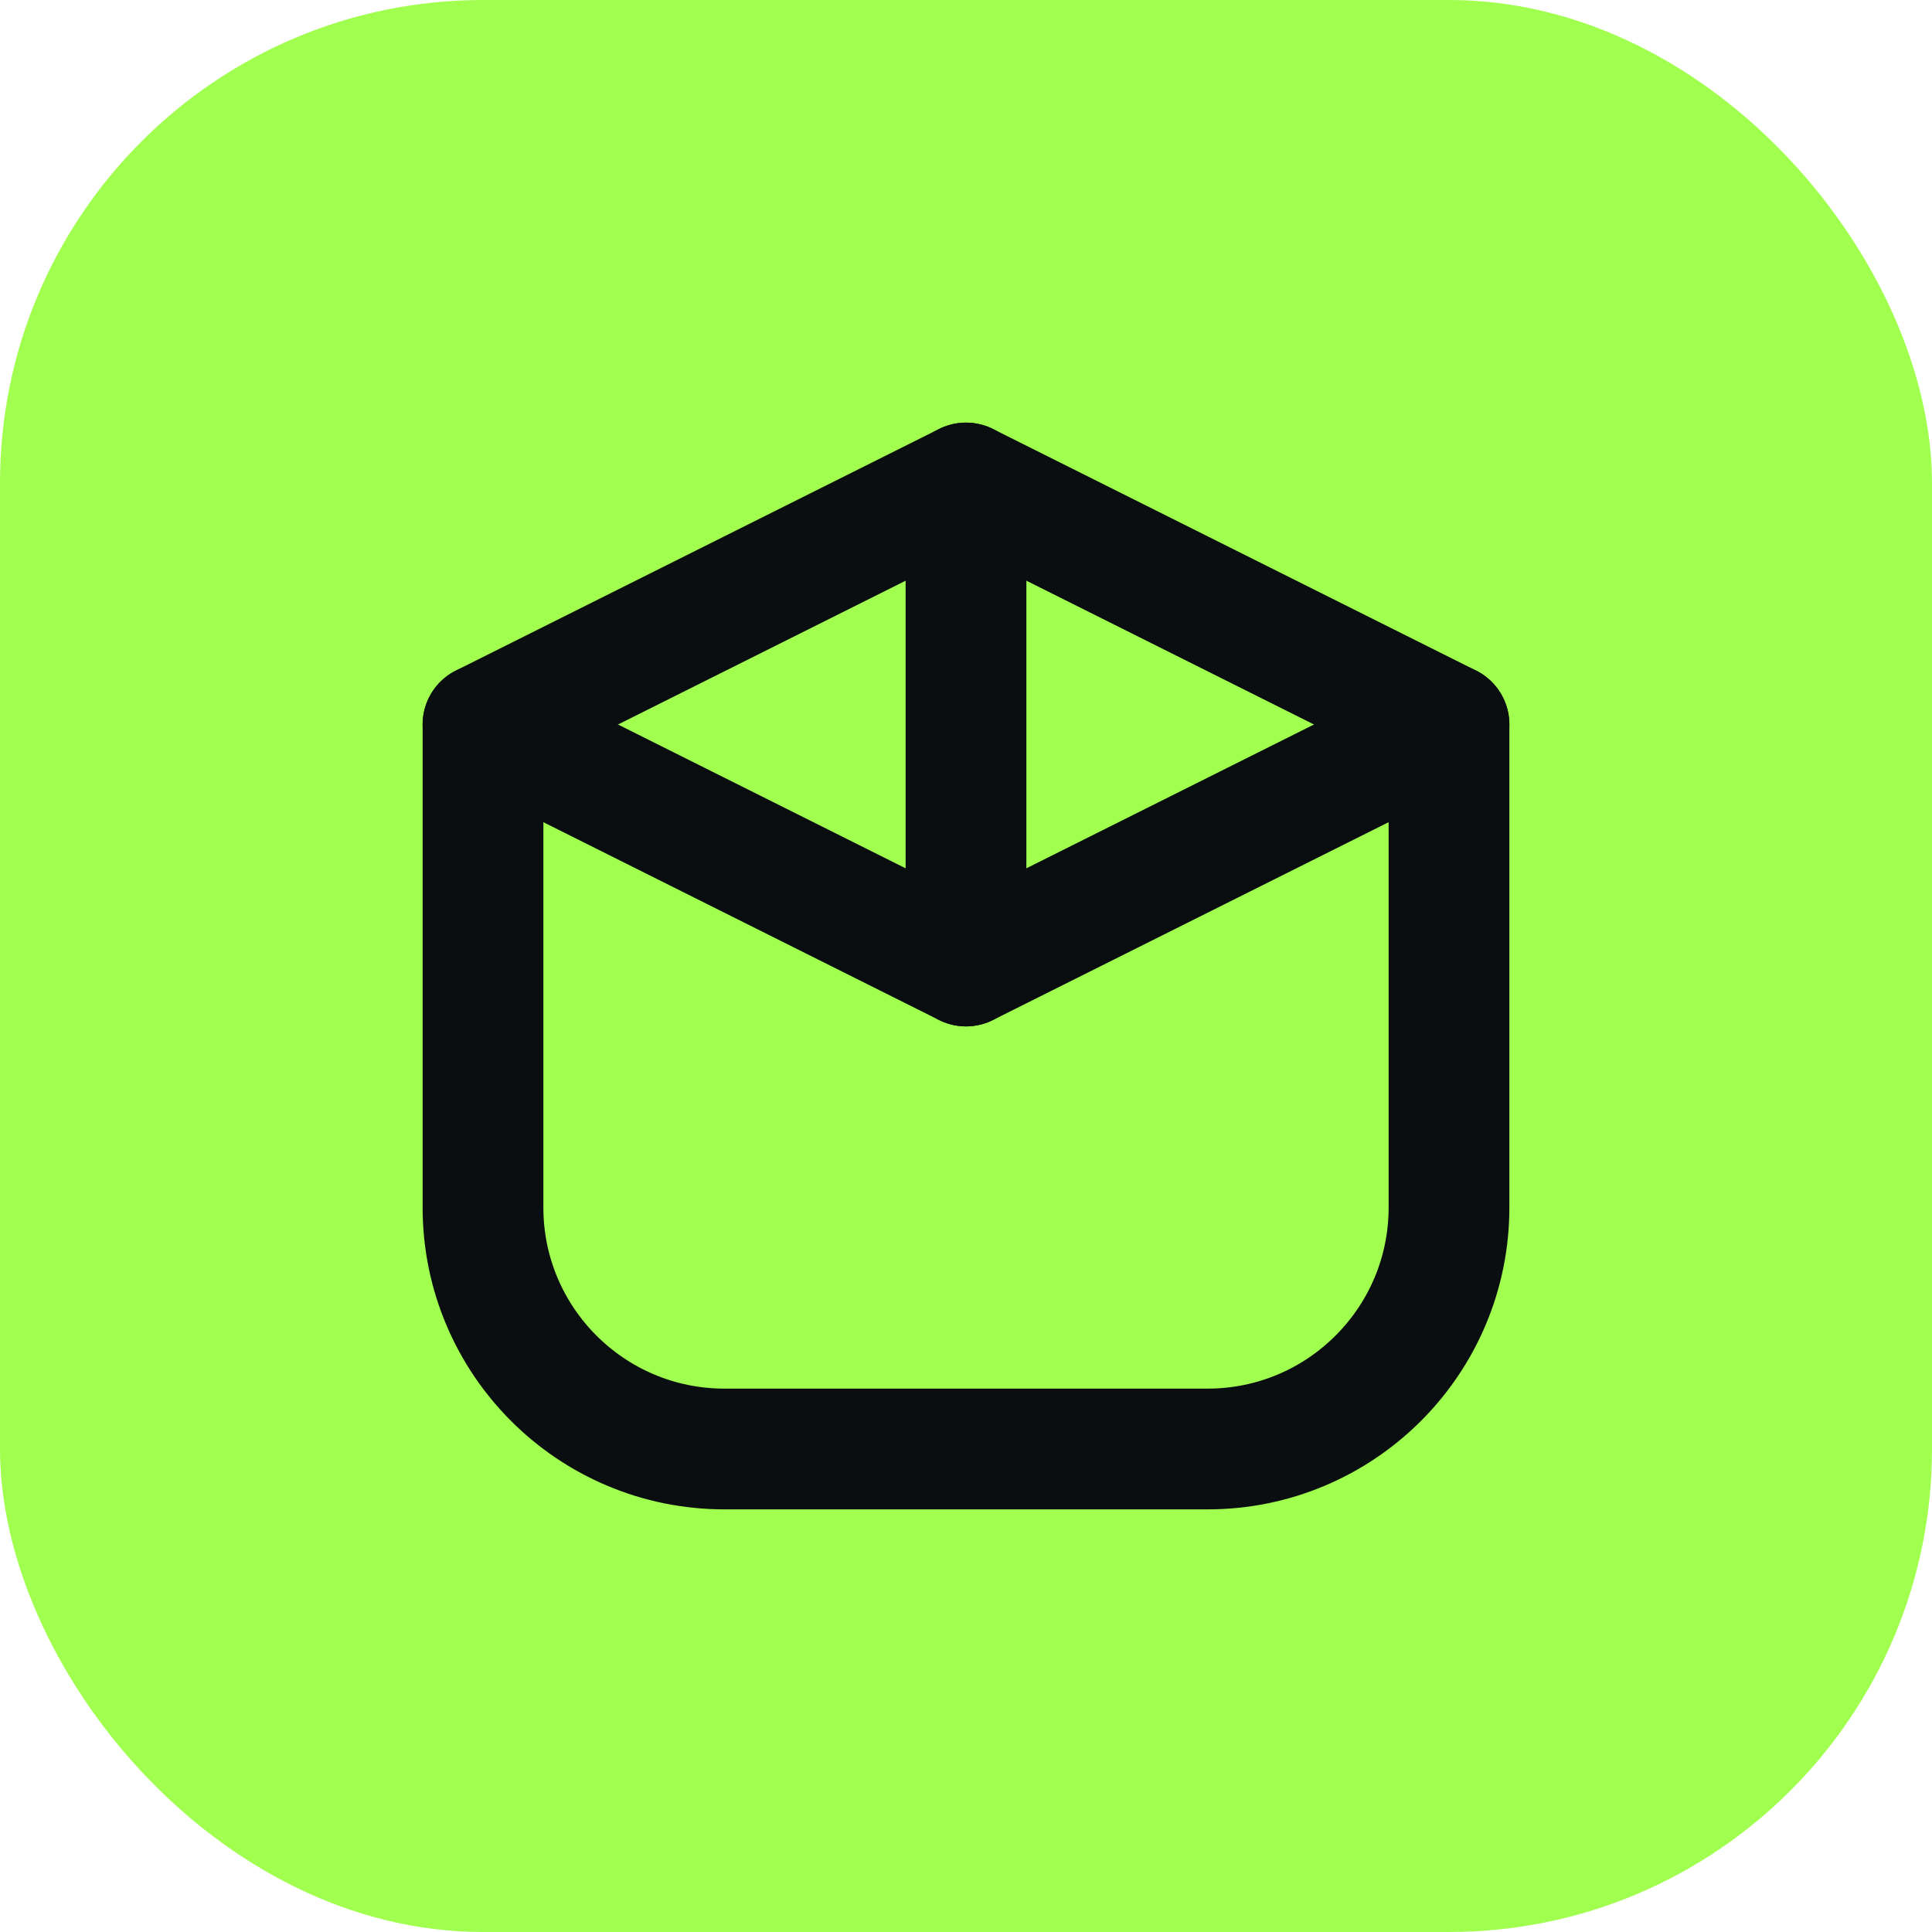 <svg width="32" height="32" viewBox="0 0 32 32" fill="none" xmlns="http://www.w3.org/2000/svg">
  <rect width="32" height="32" rx="8" fill="#A1FF4F"/>
  <path d="M8 12L16 8L24 12V20C24 22.209 22.209 24 20 24H12C9.791 24 8 22.209 8 20V12Z" stroke="#0A0E11" stroke-width="2" stroke-linecap="round" stroke-linejoin="round"/>
  <path d="M8 12L16 16L24 12" stroke="#0A0E11" stroke-width="2" stroke-linecap="round" stroke-linejoin="round"/>
  <path d="M16 8V16" stroke="#0A0E11" stroke-width="2" stroke-linecap="round"/>
</svg>
